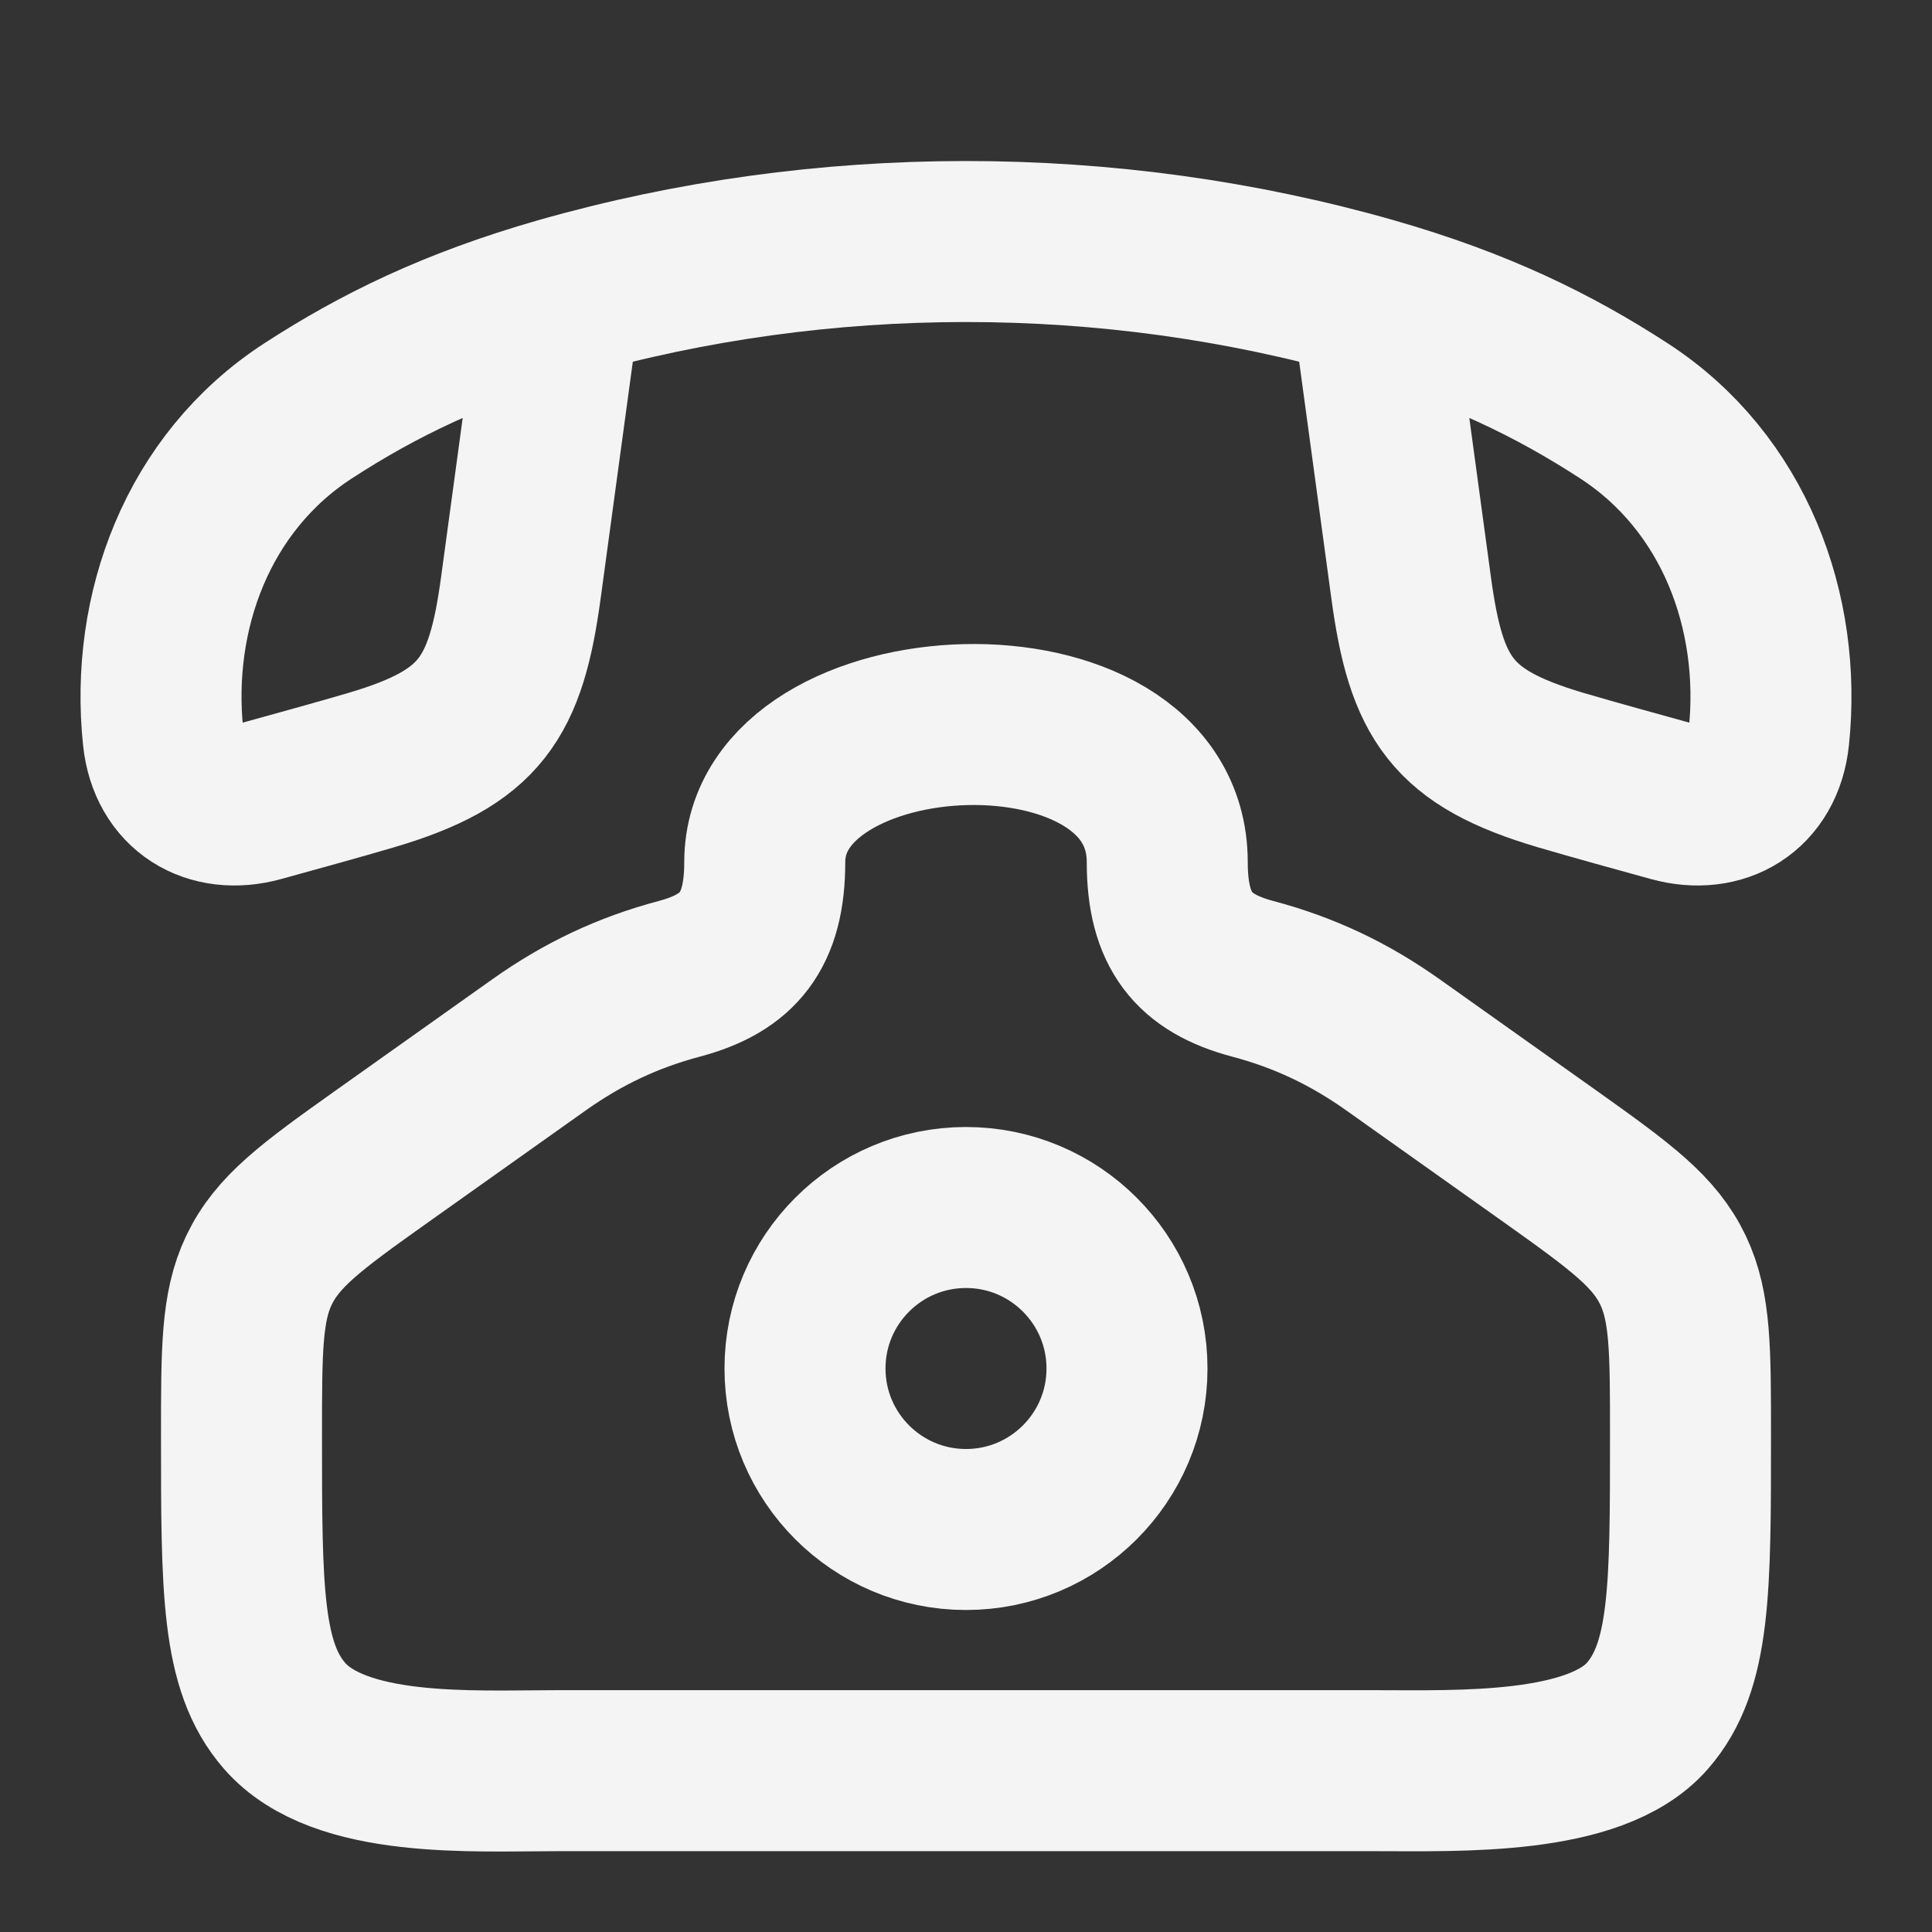 <svg width="18" height="18" viewBox="0 0 18 18" fill="none" xmlns="http://www.w3.org/2000/svg"><rect x="0" y="0" width="18" height="18" fill="#333333" stroke="none"/><path d="M3.555 10.776L5.02 9.736C5.433 9.443 5.852 9.246 6.33 9.119C6.879 8.973 7.125 8.673 7.125 8.033C7.125 6.41 10.875 6.237 10.875 8.033C10.875 8.673 11.121 8.973 11.67 9.119C12.152 9.247 12.57 9.445 12.98 9.736L14.445 10.776C15.107 11.247 15.416 11.475 15.588 11.836C15.75 12.177 15.75 12.576 15.75 13.374C15.75 14.81 15.75 15.527 15.348 15.987C14.861 16.544 13.596 16.497 12.819 16.497H5.181C4.404 16.497 3.164 16.574 2.652 15.987C2.25 15.527 2.25 14.81 2.25 13.374C2.25 12.576 2.25 12.177 2.412 11.836C2.584 11.475 2.892 11.247 3.555 10.776Z" stroke="#F4F4F4" stroke-width="1.5"/><path d="M10.5 12.75C10.5 13.578 9.828 14.25 9 14.25C8.172 14.25 7.5 13.578 7.5 12.75C7.5 11.922 8.172 11.25 9 11.25C9.828 11.25 10.5 11.922 10.5 12.75Z" stroke="#F4F4F4" stroke-width="1.5"/><path d="M5.22 2.773C4.231 3.056 3.52 3.406 2.87 3.828C1.84 4.497 1.398 5.703 1.52 6.866C1.571 7.358 1.965 7.593 2.423 7.466C2.771 7.369 3.119 7.275 3.465 7.173C4.475 6.873 4.713 6.509 4.853 5.474L5.22 2.773ZM5.22 2.773C7.664 2.076 10.336 2.076 12.78 2.773M12.78 2.773C13.769 3.056 14.48 3.406 15.13 3.828C16.16 4.497 16.602 5.703 16.48 6.866C16.429 7.358 16.035 7.593 15.577 7.466C15.229 7.369 14.881 7.275 14.535 7.173C13.525 6.873 13.287 6.509 13.147 5.474L12.78 2.773Z" stroke="#F4F4F4" stroke-width="1.5" stroke-linejoin="round"/></svg>